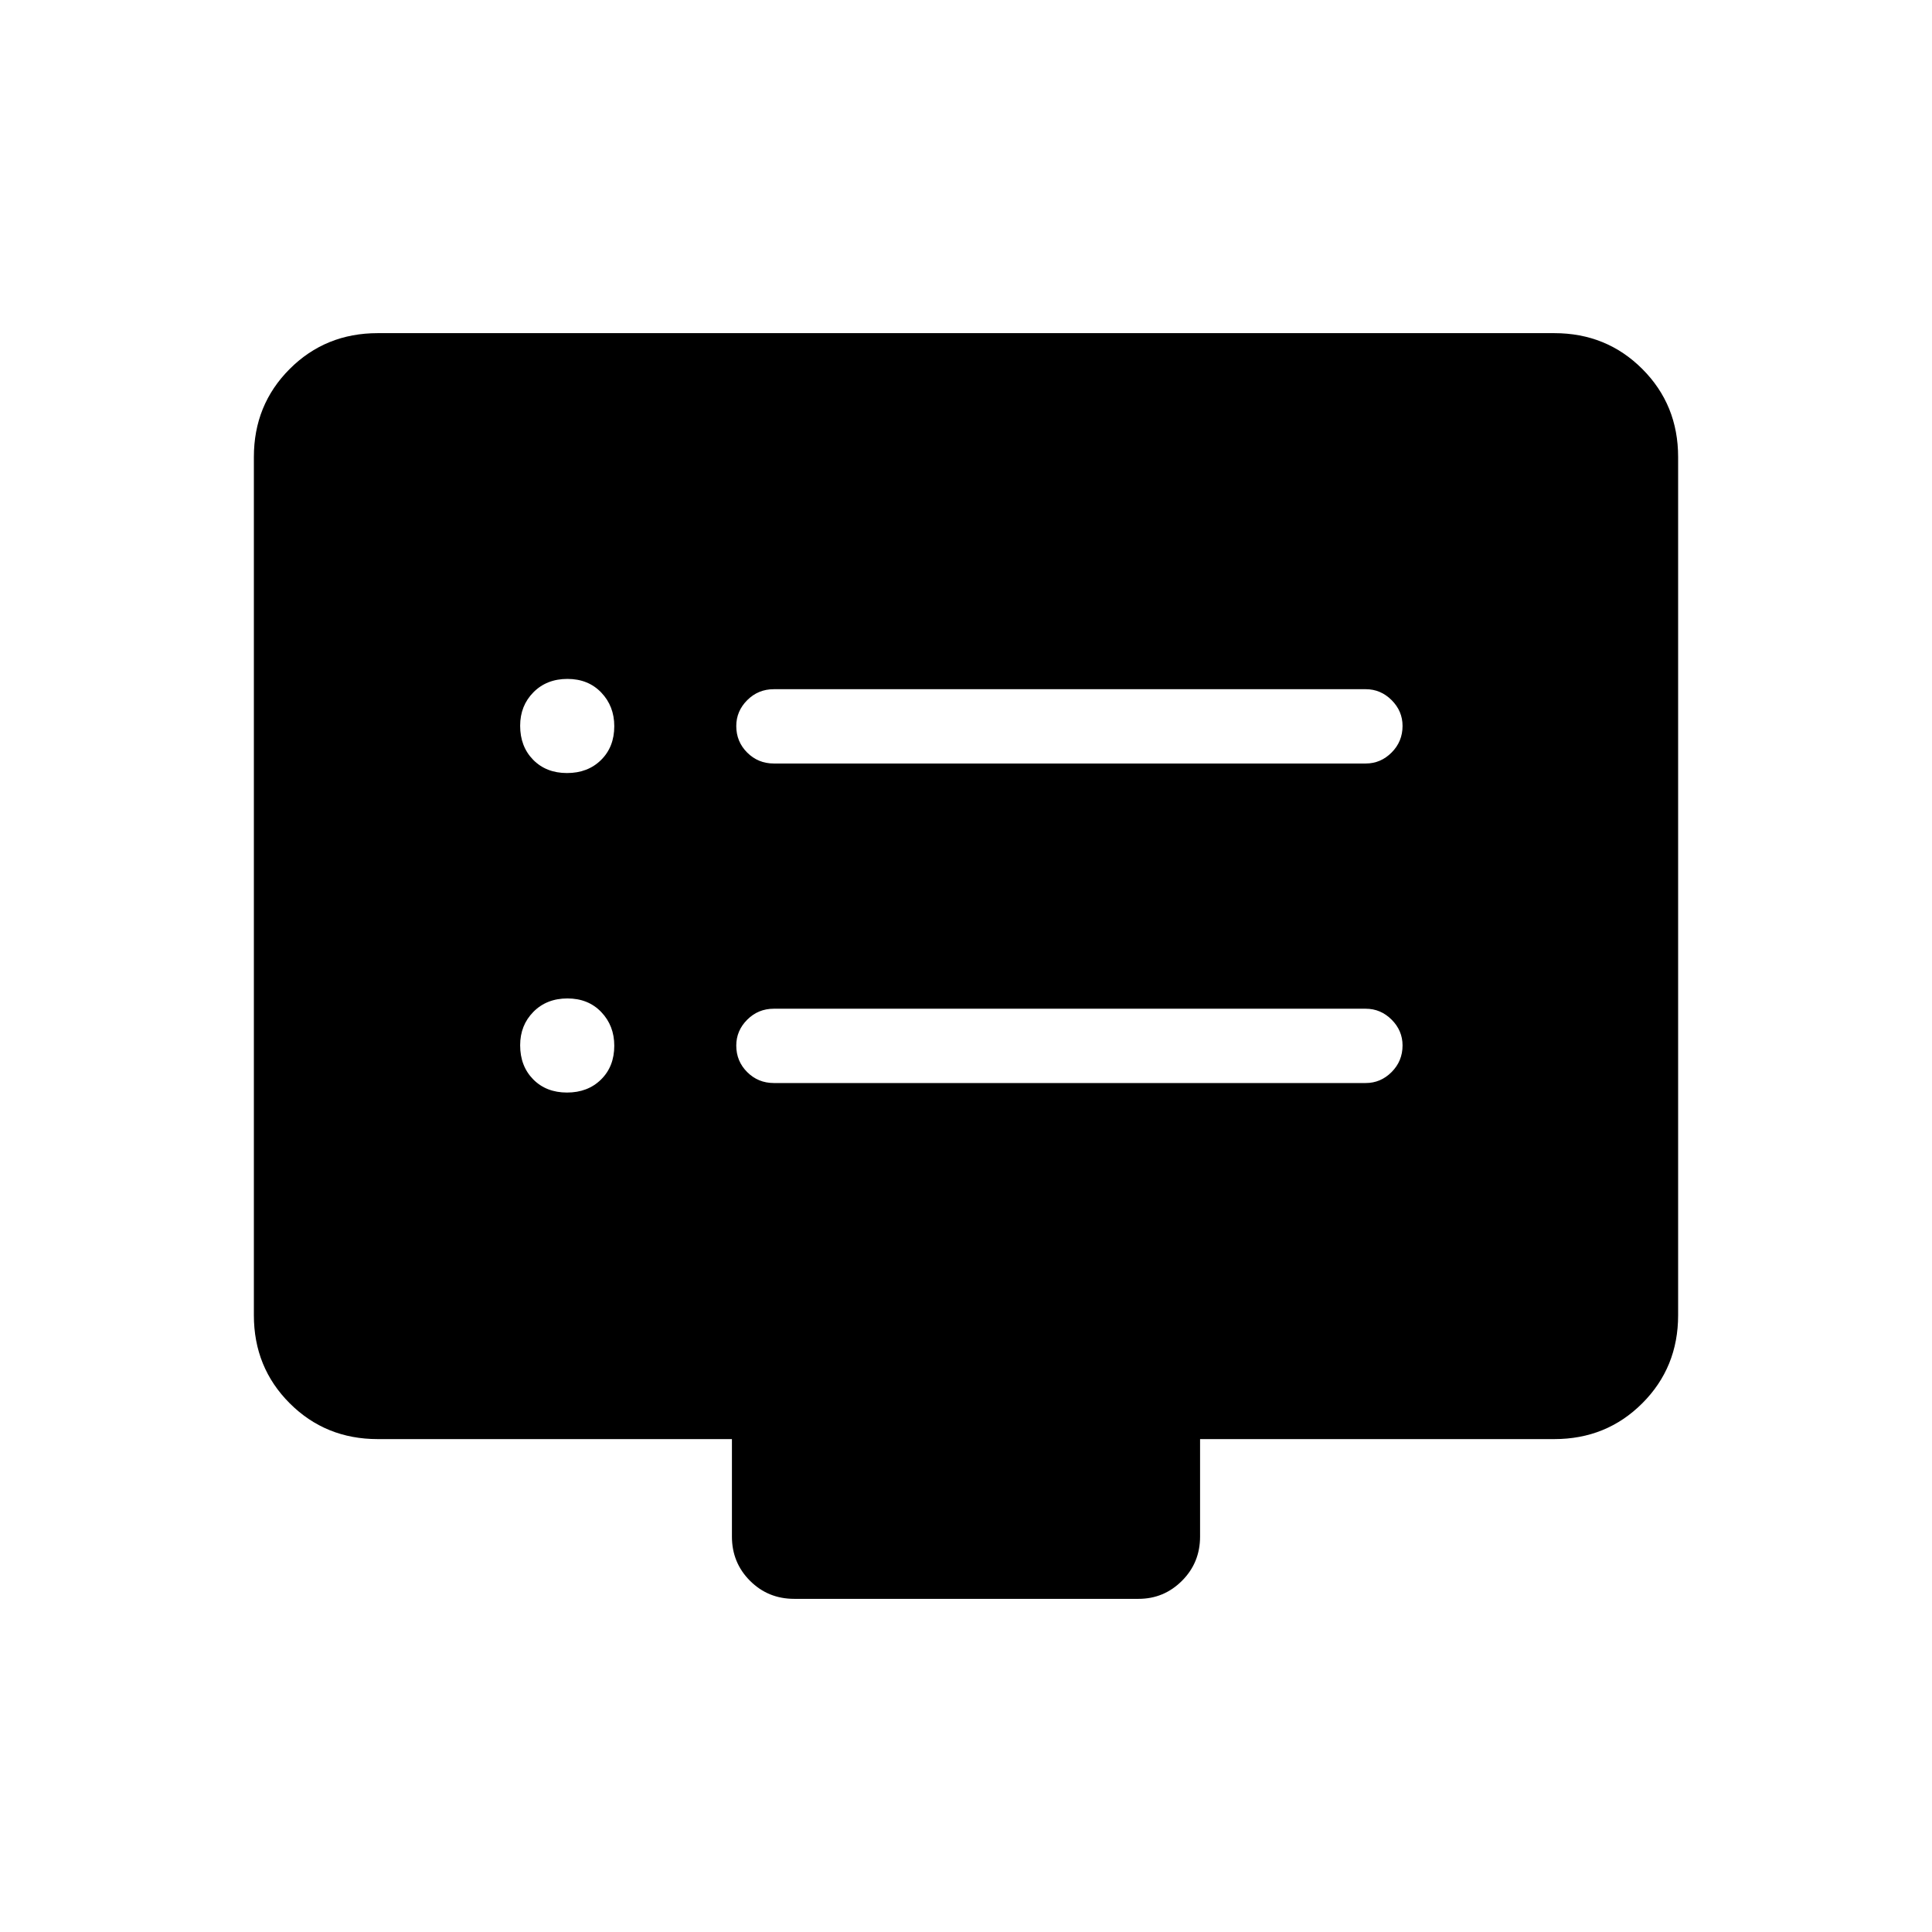 <svg xmlns="http://www.w3.org/2000/svg" height="24" viewBox="0 -960 960 960" width="24"><path d="M281.74-417.12q10.34 0 16.91-6.47 6.58-6.47 6.58-16.8 0-9.96-6.47-16.73-6.47-6.76-16.81-6.76-10.33 0-16.91 6.66t-6.58 16.61q0 10.34 6.47 16.92 6.47 6.57 16.81 6.57Zm0-158.76q10.34 0 16.91-6.48 6.58-6.47 6.58-16.8 0-9.96-6.47-16.72-6.47-6.77-16.81-6.77-10.33 0-16.91 6.66t-6.58 16.62q0 10.33 6.47 16.91t16.81 6.58ZM384.5-421.85h294.15q7.39 0 12.83-5.45t5.44-13.23q0-7.39-5.44-12.82-5.44-5.42-12.83-5.42H384.5q-7.77 0-13.21 5.45-5.44 5.45-5.44 12.85 0 7.78 5.44 13.2 5.44 5.42 13.21 5.42Zm0-158.77h294.15q7.39 0 12.83-5.45t5.44-13.23q0-7.39-5.44-12.82-5.44-5.42-12.83-5.42H384.5q-7.77 0-13.21 5.45-5.44 5.45-5.44 12.85 0 7.78 5.44 13.2 5.44 5.42 13.21 5.42Zm-196.81 335.7q-25.94 0-43.74-17.8t-17.8-43.74v-426.46q0-25.94 17.8-43.74t43.74-17.8h584.62q25.94 0 43.74 17.8t17.8 43.74v426.46q0 25.94-17.8 43.74t-43.74 17.8h-176v48.42q0 13-8.98 21.98t-21.6 8.98H394.65q-13 0-21.98-8.98t-8.98-21.98v-48.42h-176Z"/></svg>